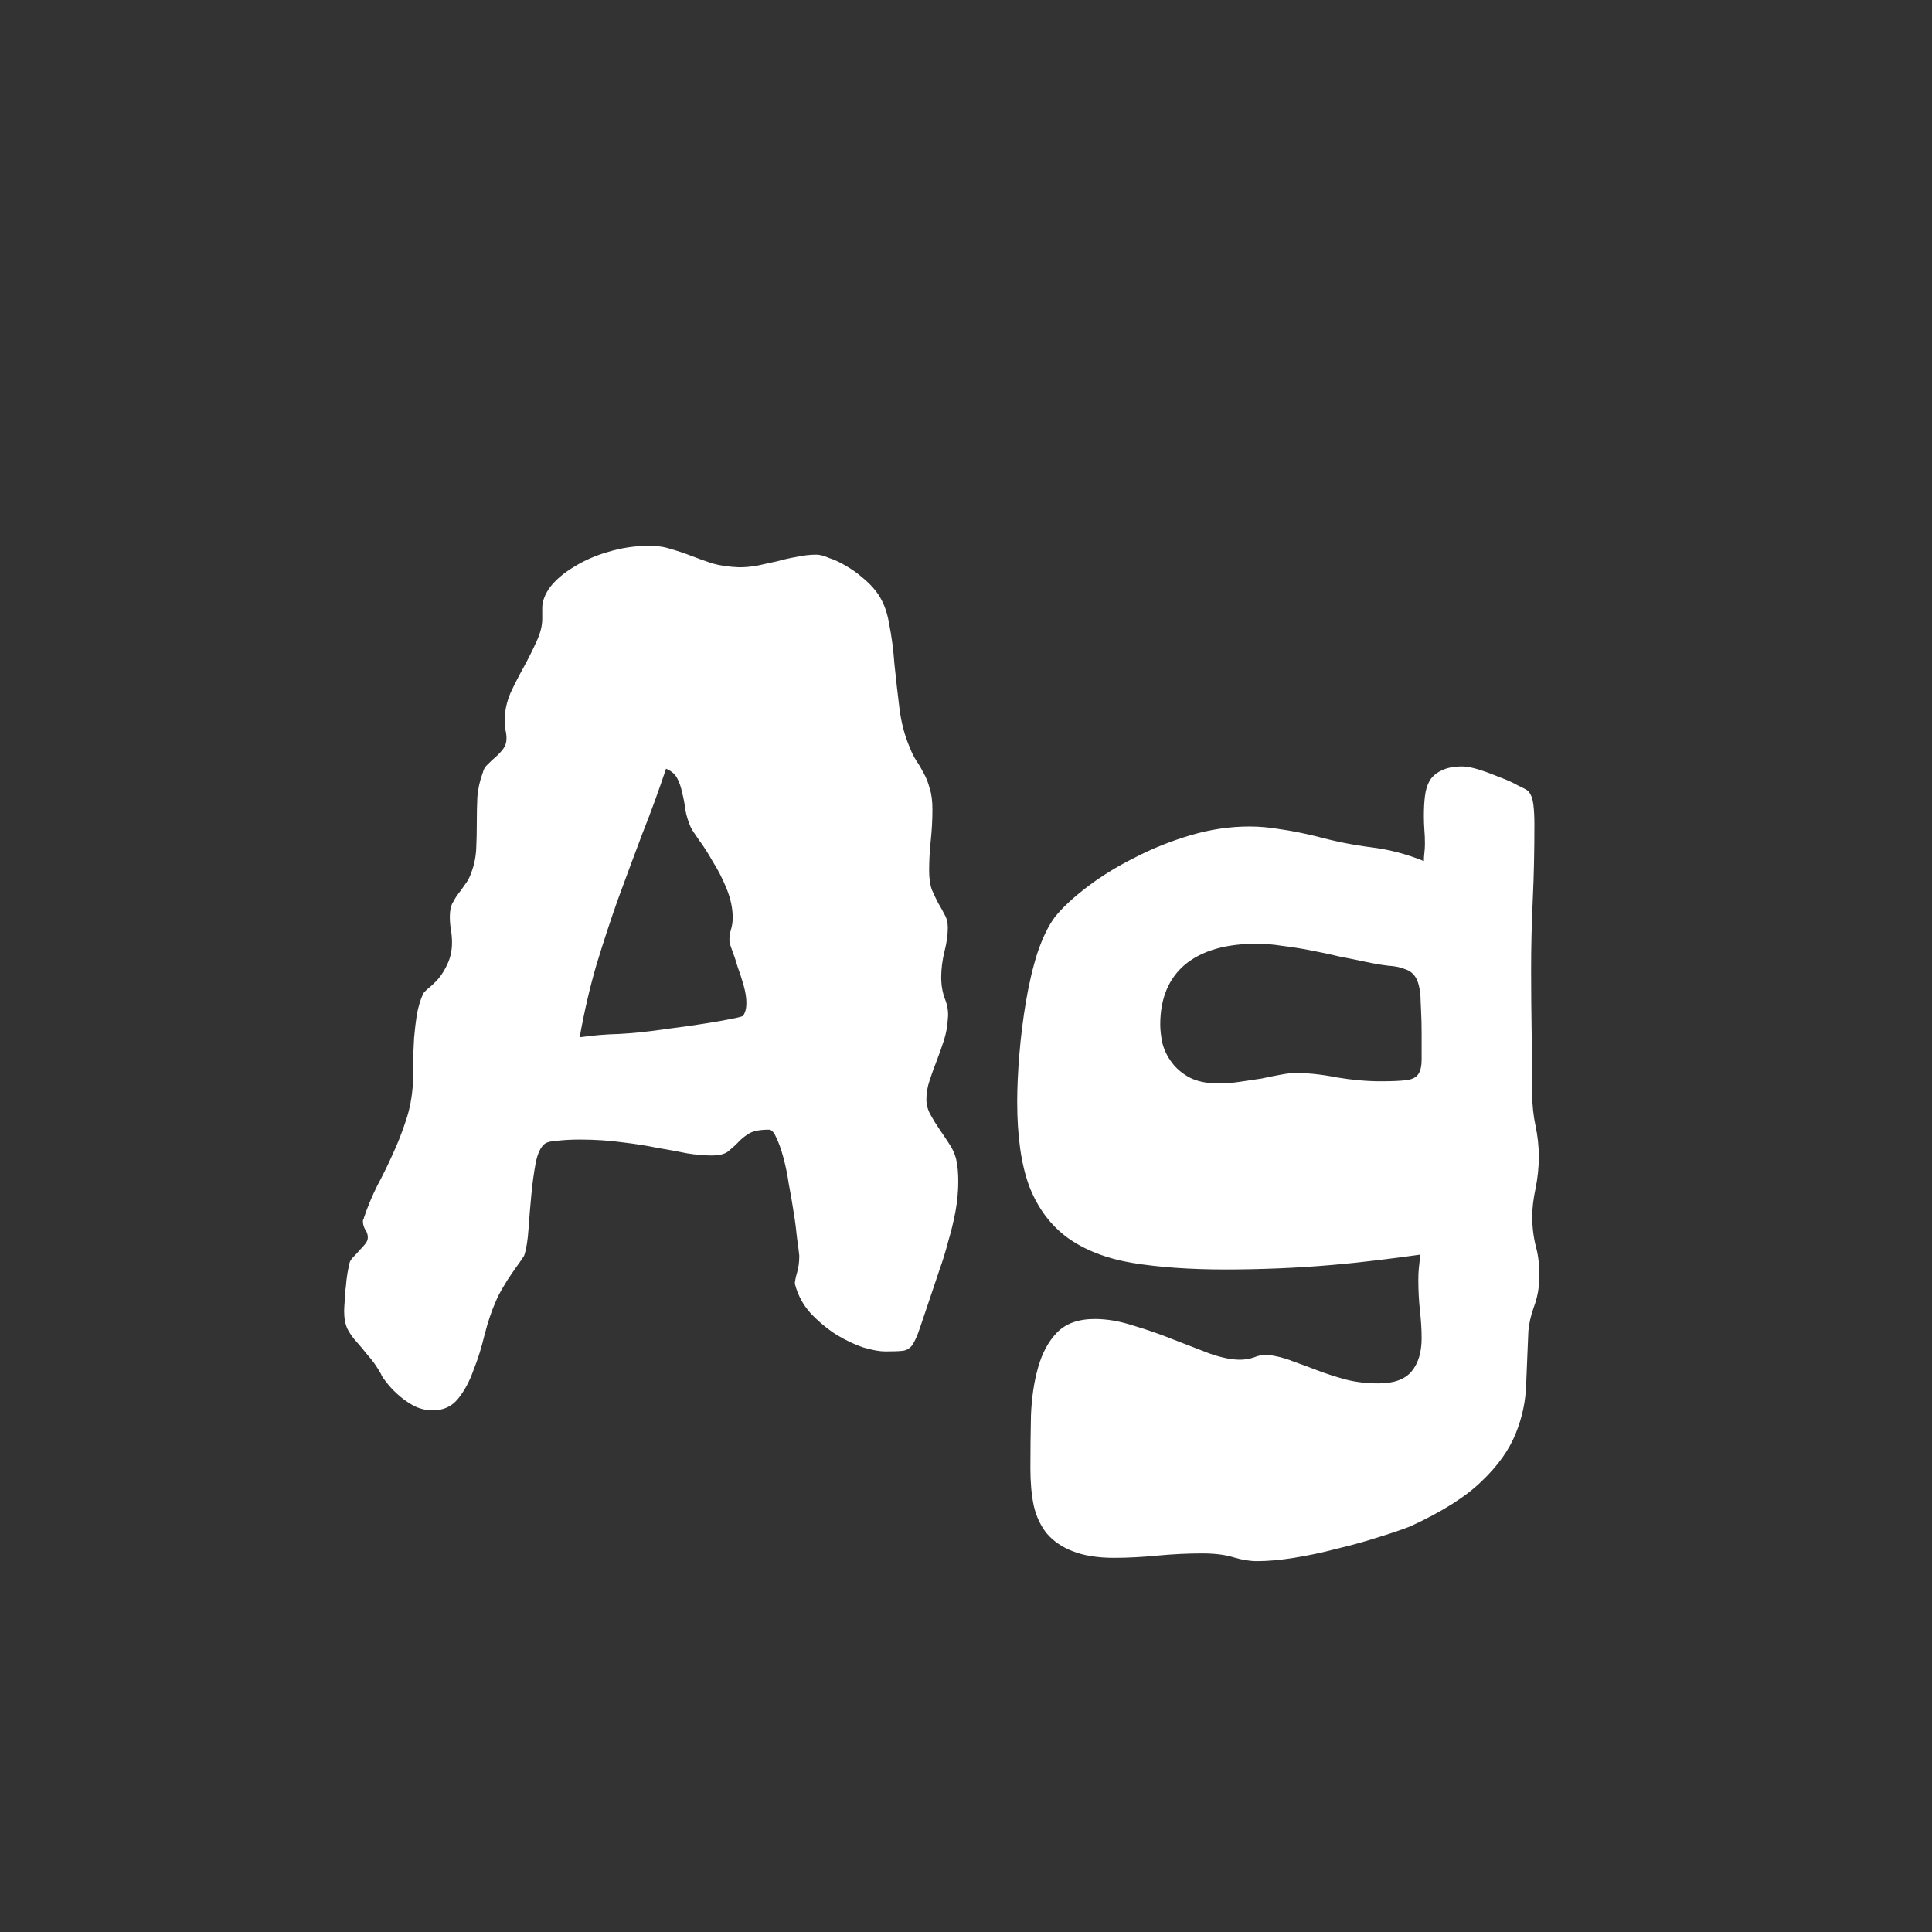 <svg width="24" height="24" viewBox="0 0 24 24" fill="none" xmlns="http://www.w3.org/2000/svg">
<rect x="0" y="0" width="24" height="24" fill="#333333" stroke="none"/>
<path d="M11.877 14.396C11.886 14.437 11.893 14.482 11.898 14.532C11.902 14.578 11.904 14.626 11.904 14.676C11.904 14.794 11.893 14.917 11.87 15.045C11.847 15.168 11.818 15.291 11.781 15.414C11.749 15.537 11.713 15.656 11.672 15.77C11.635 15.879 11.601 15.981 11.569 16.077C11.505 16.264 11.458 16.405 11.426 16.501C11.394 16.597 11.362 16.667 11.33 16.713C11.298 16.754 11.257 16.777 11.207 16.781C11.162 16.786 11.091 16.788 10.995 16.788C10.927 16.788 10.838 16.772 10.729 16.74C10.619 16.704 10.508 16.651 10.394 16.583C10.28 16.51 10.172 16.421 10.072 16.316C9.977 16.212 9.91 16.088 9.874 15.947C9.874 15.92 9.883 15.874 9.901 15.81C9.92 15.747 9.929 15.676 9.929 15.599C9.924 15.549 9.915 15.476 9.901 15.38C9.892 15.284 9.879 15.179 9.86 15.065C9.842 14.947 9.822 14.829 9.799 14.71C9.781 14.587 9.758 14.475 9.73 14.375C9.703 14.275 9.674 14.193 9.642 14.129C9.614 14.065 9.585 14.033 9.553 14.033C9.434 14.033 9.348 14.051 9.293 14.088C9.243 14.12 9.2 14.156 9.163 14.197C9.127 14.234 9.086 14.27 9.04 14.307C8.999 14.338 8.931 14.354 8.835 14.354C8.744 14.354 8.644 14.345 8.534 14.327C8.425 14.304 8.302 14.282 8.165 14.259C8.033 14.231 7.887 14.209 7.728 14.19C7.568 14.168 7.393 14.156 7.201 14.156C7.101 14.156 7.01 14.161 6.928 14.17C6.846 14.175 6.791 14.188 6.764 14.211C6.714 14.252 6.677 14.332 6.654 14.45C6.632 14.569 6.613 14.701 6.6 14.847C6.586 14.988 6.575 15.129 6.565 15.271C6.556 15.407 6.538 15.517 6.511 15.599C6.502 15.612 6.483 15.64 6.456 15.681C6.429 15.717 6.397 15.763 6.36 15.817C6.324 15.867 6.287 15.925 6.251 15.988C6.215 16.047 6.185 16.105 6.162 16.159C6.107 16.282 6.06 16.424 6.019 16.583C5.982 16.738 5.937 16.884 5.882 17.02C5.832 17.162 5.768 17.28 5.69 17.376C5.613 17.472 5.508 17.52 5.376 17.52C5.289 17.52 5.207 17.499 5.13 17.458C5.057 17.417 4.991 17.369 4.932 17.314C4.877 17.264 4.831 17.214 4.795 17.164C4.758 17.119 4.738 17.087 4.733 17.068C4.679 16.973 4.624 16.895 4.569 16.836C4.519 16.772 4.471 16.715 4.426 16.665C4.38 16.615 4.344 16.562 4.316 16.508C4.289 16.449 4.275 16.376 4.275 16.289C4.275 16.257 4.278 16.214 4.282 16.159C4.282 16.105 4.287 16.047 4.296 15.988C4.3 15.929 4.307 15.872 4.316 15.817C4.326 15.763 4.335 15.717 4.344 15.681C4.353 15.658 4.369 15.635 4.392 15.612C4.419 15.585 4.444 15.558 4.467 15.53C4.494 15.503 4.517 15.478 4.535 15.455C4.558 15.428 4.569 15.4 4.569 15.373C4.569 15.337 4.558 15.302 4.535 15.271C4.517 15.239 4.508 15.204 4.508 15.168C4.508 15.159 4.51 15.152 4.515 15.148C4.519 15.143 4.521 15.136 4.521 15.127C4.567 14.99 4.622 14.858 4.686 14.73C4.754 14.603 4.818 14.473 4.877 14.341C4.941 14.204 4.995 14.065 5.041 13.924C5.091 13.778 5.121 13.618 5.13 13.445C5.13 13.363 5.13 13.274 5.13 13.179C5.134 13.083 5.139 12.987 5.144 12.892C5.153 12.791 5.164 12.696 5.178 12.604C5.196 12.509 5.221 12.425 5.253 12.352C5.257 12.338 5.278 12.315 5.314 12.283C5.355 12.251 5.399 12.21 5.444 12.16C5.49 12.105 5.529 12.042 5.561 11.969C5.597 11.891 5.615 11.805 5.615 11.709C5.615 11.659 5.611 11.606 5.602 11.552C5.592 11.497 5.588 11.442 5.588 11.388C5.588 11.324 5.597 11.271 5.615 11.23C5.638 11.185 5.663 11.144 5.69 11.107C5.722 11.066 5.752 11.025 5.779 10.984C5.811 10.943 5.836 10.896 5.854 10.841C5.891 10.745 5.911 10.645 5.916 10.54C5.921 10.431 5.923 10.324 5.923 10.219C5.923 10.109 5.925 10.002 5.93 9.897C5.939 9.793 5.962 9.692 5.998 9.597C6.007 9.556 6.028 9.521 6.06 9.494C6.091 9.462 6.123 9.433 6.155 9.405C6.192 9.373 6.224 9.339 6.251 9.303C6.278 9.266 6.292 9.223 6.292 9.173C6.292 9.136 6.287 9.1 6.278 9.063C6.274 9.022 6.271 8.979 6.271 8.934C6.271 8.829 6.294 8.722 6.34 8.612C6.39 8.503 6.445 8.396 6.504 8.291C6.563 8.182 6.616 8.077 6.661 7.977C6.711 7.872 6.736 7.776 6.736 7.689V7.553C6.736 7.466 6.771 7.377 6.839 7.286C6.912 7.195 7.01 7.113 7.133 7.04C7.256 6.963 7.397 6.901 7.557 6.855C7.721 6.805 7.892 6.78 8.069 6.78C8.17 6.78 8.258 6.794 8.336 6.821C8.418 6.844 8.5 6.871 8.582 6.903C8.664 6.935 8.753 6.967 8.849 6.999C8.944 7.026 9.056 7.042 9.184 7.047C9.257 7.047 9.332 7.04 9.409 7.026C9.491 7.008 9.573 6.99 9.655 6.972C9.737 6.949 9.819 6.931 9.901 6.917C9.983 6.899 10.063 6.89 10.141 6.89C10.182 6.89 10.234 6.903 10.298 6.931C10.366 6.953 10.435 6.985 10.503 7.026C10.576 7.067 10.644 7.115 10.708 7.17C10.776 7.225 10.833 7.282 10.879 7.341C10.961 7.446 11.016 7.578 11.043 7.737C11.075 7.897 11.098 8.068 11.111 8.25C11.13 8.432 11.15 8.615 11.173 8.797C11.196 8.979 11.239 9.143 11.303 9.289C11.325 9.348 11.353 9.403 11.385 9.453C11.417 9.499 11.446 9.549 11.474 9.604C11.505 9.658 11.531 9.722 11.549 9.795C11.572 9.863 11.583 9.95 11.583 10.055C11.583 10.182 11.576 10.312 11.562 10.444C11.549 10.572 11.542 10.695 11.542 10.813C11.542 10.909 11.553 10.989 11.576 11.053C11.604 11.117 11.631 11.174 11.658 11.224C11.685 11.269 11.711 11.315 11.733 11.36C11.761 11.406 11.774 11.461 11.774 11.524C11.774 11.611 11.761 11.709 11.733 11.818C11.706 11.928 11.692 12.035 11.692 12.14C11.692 12.24 11.708 12.331 11.74 12.413C11.772 12.495 11.784 12.577 11.774 12.659C11.77 12.746 11.754 12.832 11.727 12.919C11.699 13.005 11.67 13.09 11.638 13.172C11.606 13.254 11.576 13.336 11.549 13.418C11.521 13.5 11.508 13.58 11.508 13.657C11.508 13.721 11.524 13.783 11.556 13.842C11.588 13.901 11.624 13.96 11.665 14.02C11.706 14.079 11.747 14.14 11.788 14.204C11.829 14.263 11.859 14.327 11.877 14.396ZM9.231 12.618C9.259 12.577 9.272 12.525 9.272 12.461C9.272 12.397 9.261 12.324 9.238 12.242C9.215 12.16 9.19 12.083 9.163 12.01C9.14 11.932 9.118 11.864 9.095 11.805C9.072 11.745 9.061 11.704 9.061 11.682C9.061 11.636 9.067 11.591 9.081 11.545C9.095 11.499 9.102 11.451 9.102 11.401C9.102 11.283 9.076 11.162 9.026 11.039C8.976 10.916 8.919 10.804 8.855 10.704C8.796 10.599 8.739 10.51 8.685 10.438C8.63 10.36 8.596 10.308 8.582 10.28C8.55 10.207 8.527 10.134 8.514 10.062C8.505 9.984 8.491 9.911 8.473 9.843C8.459 9.774 8.438 9.715 8.411 9.665C8.384 9.615 8.338 9.576 8.274 9.549C8.183 9.822 8.085 10.091 7.98 10.355C7.88 10.62 7.78 10.889 7.68 11.162C7.584 11.431 7.493 11.709 7.406 11.996C7.324 12.279 7.256 12.575 7.201 12.885C7.361 12.862 7.525 12.848 7.693 12.844C7.862 12.835 8.042 12.816 8.233 12.789C8.261 12.784 8.327 12.775 8.432 12.762C8.536 12.748 8.646 12.732 8.76 12.714C8.878 12.696 8.983 12.677 9.074 12.659C9.17 12.641 9.222 12.627 9.231 12.618ZM19.116 15.975C19.107 16.066 19.084 16.159 19.048 16.255C19.016 16.346 18.995 16.439 18.986 16.535C18.977 16.759 18.968 16.975 18.959 17.185C18.954 17.399 18.911 17.606 18.829 17.807C18.747 18.012 18.606 18.21 18.405 18.401C18.209 18.593 17.913 18.78 17.517 18.962C17.398 19.008 17.257 19.055 17.093 19.105C16.933 19.156 16.767 19.201 16.594 19.242C16.421 19.288 16.247 19.324 16.074 19.352C15.906 19.379 15.753 19.393 15.616 19.393C15.525 19.393 15.427 19.377 15.322 19.345C15.217 19.313 15.088 19.297 14.933 19.297C14.755 19.297 14.57 19.306 14.379 19.324C14.192 19.342 14.012 19.352 13.839 19.352C13.634 19.352 13.463 19.324 13.326 19.27C13.194 19.219 13.087 19.146 13.005 19.051C12.927 18.955 12.873 18.839 12.841 18.702C12.813 18.565 12.8 18.413 12.8 18.244C12.8 18.025 12.802 17.804 12.807 17.581C12.816 17.362 12.845 17.164 12.896 16.986C12.946 16.809 13.023 16.665 13.128 16.556C13.237 16.442 13.395 16.385 13.6 16.385C13.75 16.385 13.909 16.412 14.078 16.467C14.247 16.517 14.411 16.574 14.57 16.638C14.734 16.701 14.887 16.761 15.028 16.815C15.174 16.866 15.3 16.891 15.404 16.891C15.463 16.891 15.521 16.881 15.575 16.863C15.63 16.84 15.685 16.829 15.739 16.829C15.853 16.843 15.96 16.87 16.061 16.911C16.165 16.948 16.27 16.986 16.375 17.027C16.484 17.068 16.598 17.105 16.717 17.137C16.84 17.169 16.977 17.185 17.127 17.185C17.318 17.185 17.455 17.134 17.537 17.034C17.619 16.934 17.66 16.797 17.66 16.624C17.66 16.519 17.653 16.408 17.64 16.289C17.626 16.166 17.619 16.034 17.619 15.893C17.619 15.842 17.621 15.795 17.626 15.749C17.631 15.699 17.637 15.644 17.646 15.585C17.487 15.608 17.314 15.63 17.127 15.653C16.94 15.676 16.742 15.697 16.532 15.715C16.323 15.733 16.106 15.747 15.883 15.756C15.664 15.765 15.445 15.77 15.227 15.77C14.78 15.77 14.393 15.742 14.065 15.688C13.741 15.633 13.472 15.528 13.258 15.373C13.048 15.218 12.891 15.006 12.786 14.737C12.686 14.468 12.636 14.117 12.636 13.685C12.636 13.511 12.645 13.315 12.663 13.097C12.681 12.873 12.709 12.655 12.745 12.44C12.782 12.222 12.829 12.019 12.889 11.832C12.953 11.645 13.025 11.497 13.107 11.388C13.199 11.274 13.331 11.151 13.504 11.019C13.677 10.886 13.873 10.766 14.092 10.656C14.31 10.542 14.543 10.449 14.789 10.376C15.035 10.303 15.279 10.267 15.521 10.267C15.644 10.267 15.771 10.278 15.903 10.301C16.035 10.319 16.186 10.349 16.355 10.39C16.591 10.454 16.819 10.499 17.038 10.526C17.261 10.554 17.478 10.611 17.688 10.697C17.688 10.661 17.69 10.627 17.694 10.595C17.699 10.558 17.701 10.52 17.701 10.479C17.701 10.419 17.699 10.362 17.694 10.308C17.69 10.253 17.688 10.196 17.688 10.137C17.688 10.046 17.692 9.964 17.701 9.891C17.71 9.813 17.731 9.747 17.763 9.692C17.799 9.638 17.849 9.597 17.913 9.569C17.977 9.537 18.061 9.521 18.166 9.521C18.221 9.521 18.291 9.535 18.378 9.562C18.465 9.59 18.551 9.622 18.638 9.658C18.724 9.69 18.799 9.724 18.863 9.761C18.932 9.793 18.973 9.815 18.986 9.829C19.018 9.866 19.039 9.92 19.048 9.993C19.057 10.066 19.061 10.148 19.061 10.239C19.061 10.563 19.055 10.873 19.041 11.169C19.027 11.465 19.02 11.761 19.02 12.058C19.02 12.326 19.023 12.588 19.027 12.844C19.032 13.099 19.034 13.35 19.034 13.596C19.034 13.728 19.048 13.858 19.075 13.985C19.102 14.113 19.116 14.241 19.116 14.368C19.116 14.5 19.102 14.633 19.075 14.765C19.048 14.892 19.034 15.008 19.034 15.113C19.034 15.245 19.05 15.373 19.082 15.496C19.114 15.615 19.125 15.738 19.116 15.865V15.975ZM17.646 12.379C17.637 12.27 17.617 12.19 17.585 12.14C17.553 12.089 17.508 12.055 17.448 12.037C17.394 12.014 17.325 12.001 17.243 11.996C17.166 11.987 17.072 11.971 16.963 11.948C16.858 11.925 16.746 11.903 16.628 11.88C16.514 11.852 16.398 11.828 16.279 11.805C16.161 11.782 16.045 11.764 15.931 11.75C15.817 11.732 15.712 11.723 15.616 11.723C15.229 11.723 14.93 11.809 14.721 11.982C14.516 12.156 14.413 12.404 14.413 12.727C14.413 12.796 14.422 12.873 14.44 12.96C14.463 13.046 14.502 13.126 14.557 13.199C14.611 13.272 14.684 13.334 14.775 13.384C14.871 13.434 14.992 13.459 15.138 13.459C15.224 13.459 15.313 13.452 15.404 13.438C15.495 13.425 15.584 13.411 15.671 13.398C15.758 13.379 15.837 13.363 15.91 13.35C15.983 13.336 16.045 13.329 16.095 13.329C16.25 13.329 16.421 13.347 16.607 13.384C16.799 13.416 16.981 13.432 17.154 13.432C17.296 13.432 17.4 13.427 17.469 13.418C17.542 13.409 17.592 13.384 17.619 13.343C17.646 13.302 17.66 13.242 17.66 13.165C17.66 13.088 17.66 12.98 17.66 12.844C17.66 12.739 17.658 12.643 17.653 12.557C17.649 12.466 17.646 12.406 17.646 12.379Z" fill="white"/>
</svg>
